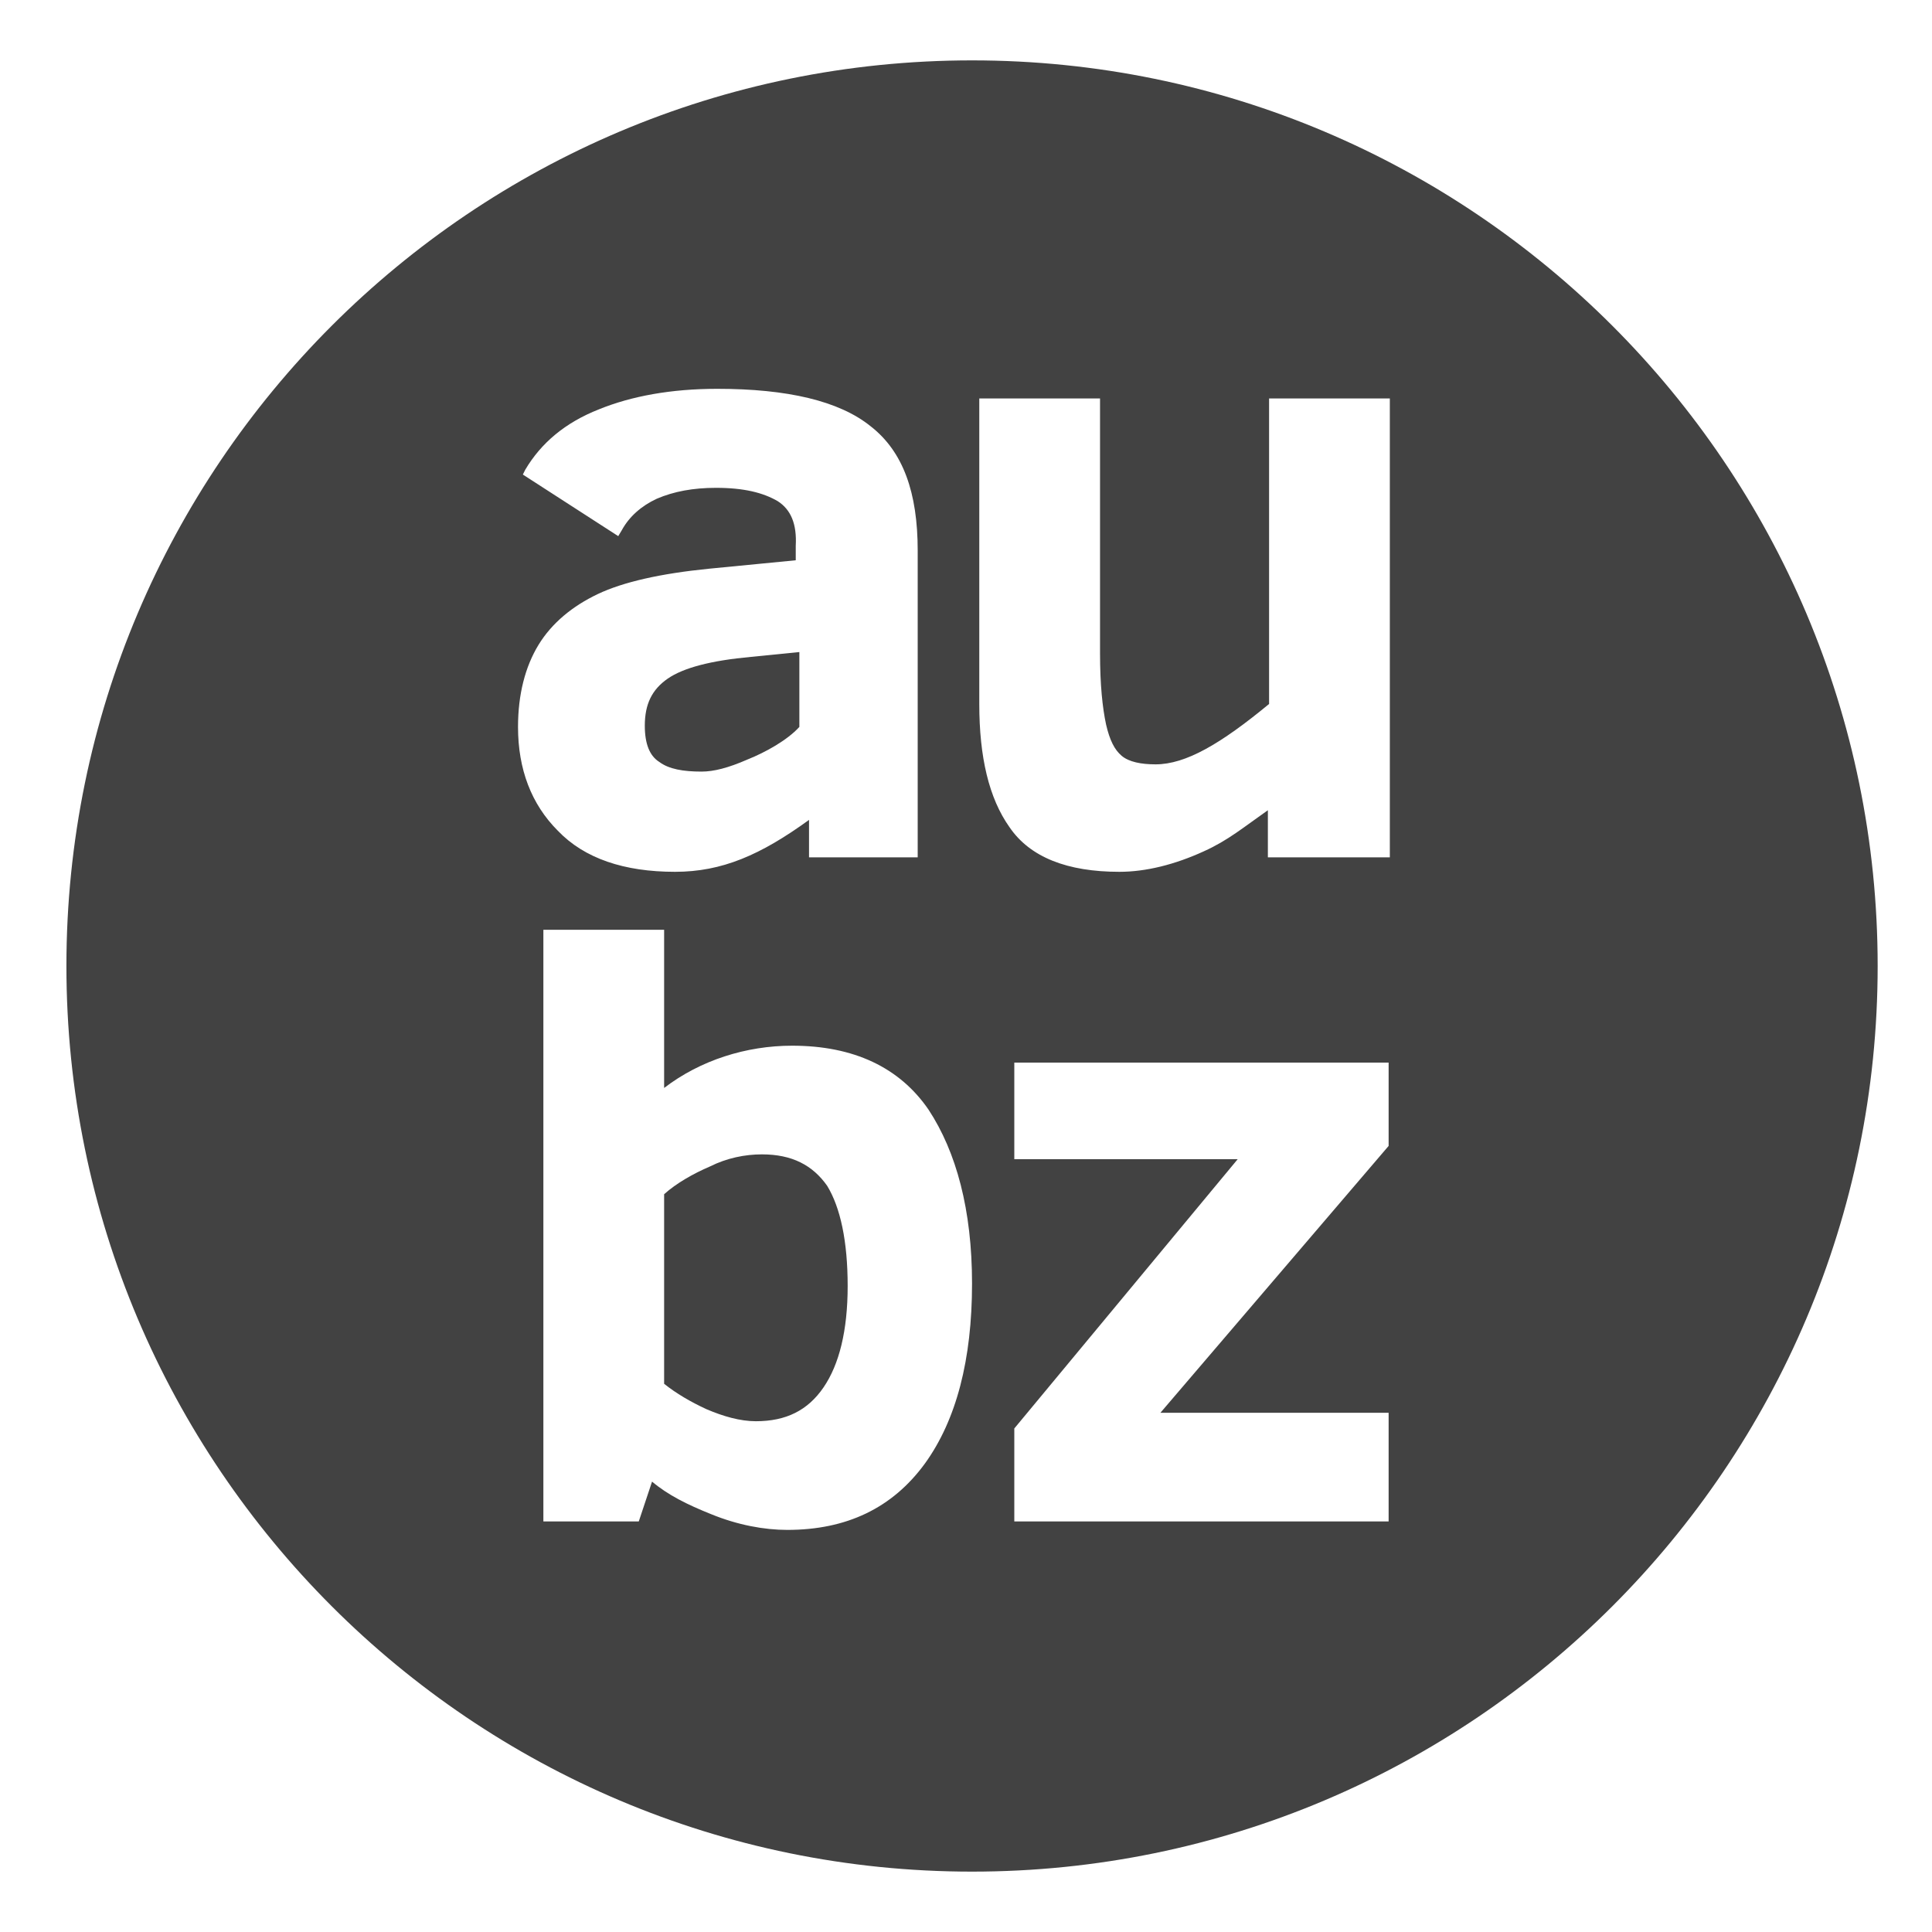 <?xml version="1.0" encoding="utf-8"?>
<!-- Generator: Adobe Illustrator 18.1.1, SVG Export Plug-In . SVG Version: 6.00 Build 0)  -->
<svg version="1.1" id="Layer_1" xmlns="http://www.w3.org/2000/svg" xmlns:xlink="http://www.w3.org/1999/xlink" x="0px" y="0px"
	 viewBox="0 0 160 160" enable-background="new 0 0 160 160" xml:space="preserve">
<g id="raster">
	<path fill="#424242" d="M55.3,56.2c-1.3,0.9-1.9,2.1-1.9,3.9c0,1.5,0.4,2.5,1.2,3c0.8,0.6,2,0.8,3.5,0.8c1,0,2.2-0.3,3.8-1
		c1.5-0.6,3.3-1.6,4.3-2.7v-6.2l-4,0.4C58.9,54.7,56.6,55.3,55.3,56.2z"/>
	<path fill="#424242" d="M80.5,5c-41.4,0-75,33.6-75,75c0,41.4,33.6,75,75,75s75-33.6,75-75C155.5,38.6,121.9,5,80.5,5z M64.4,41.5
		c-1.2-0.7-2.8-1.1-5.1-1.1c-1.9,0-3.5,0.3-4.9,0.9c-1.3,0.6-2.3,1.5-2.9,2.6l-0.3,0.5l-7.9-5.1l0.2-0.4c1.3-2.2,3.3-3.9,6.1-5
		c2.7-1.1,6-1.7,9.8-1.7c5.8,0,10.1,1,12.7,3.1c2.7,2.1,3.9,5.5,3.9,10.3V71h-9v-3.1c-4,2.9-7.2,4.3-11.1,4.3
		c-4.2,0-7.5-1.1-9.7-3.4c-2.2-2.2-3.3-5.1-3.3-8.6c0-2.7,0.6-5,1.7-6.8c1.1-1.8,2.8-3.2,4.9-4.2c2.1-1,5.2-1.7,9.2-2.1l7.2-0.7
		v-1.2C66,43.4,65.5,42.2,64.4,41.5z M76.6,121.2c-2.7,3.7-6.5,5.5-11.4,5.5c-1.9,0-4.1-0.4-6.3-1.3c-2-0.8-3.6-1.6-4.9-2.7
		l-1.1,3.3H45V77h10v13.1c3-2.3,6.8-3.5,10.6-3.5c5.1,0,8.9,1.8,11.3,5.3c2.3,3.5,3.6,8.3,3.6,14.4
		C80.5,112.6,79.2,117.6,76.6,121.2z M115,94.9L96.1,117H115v9H84v-7.7L102.5,96H84v-8h31V94.9z M115,71h-10v-3.9
		c-2,1.4-3.3,2.5-5.3,3.4c-2.4,1.1-4.8,1.7-7,1.7c-4.3,0-7.4-1.2-9.1-3.7c-1.7-2.4-2.5-5.8-2.5-10.2V33h10v21.1
		c0,2.6,0.2,4.5,0.5,5.9c0.3,1.3,0.7,2.1,1.3,2.6c0.6,0.5,1.6,0.7,2.8,0.7c2.5,0,5.4-1.7,9.4-5V33h10V71z"/>
	<path fill="#424242" d="M63.1,95.6c-1.4,0-2.9,0.3-4.3,1C57.4,97.2,56,98,55,98.9v15.7c1,0.8,2.2,1.5,3.5,2.1c1.4,0.6,2.8,1,4.1,1
		c2.5,0,4.3-0.9,5.6-2.8c1.3-1.9,2-4.7,2-8.4c0-3.7-0.6-6.5-1.7-8.3C67.3,96.5,65.6,95.6,63.1,95.6z"/>
</g>
</svg>
